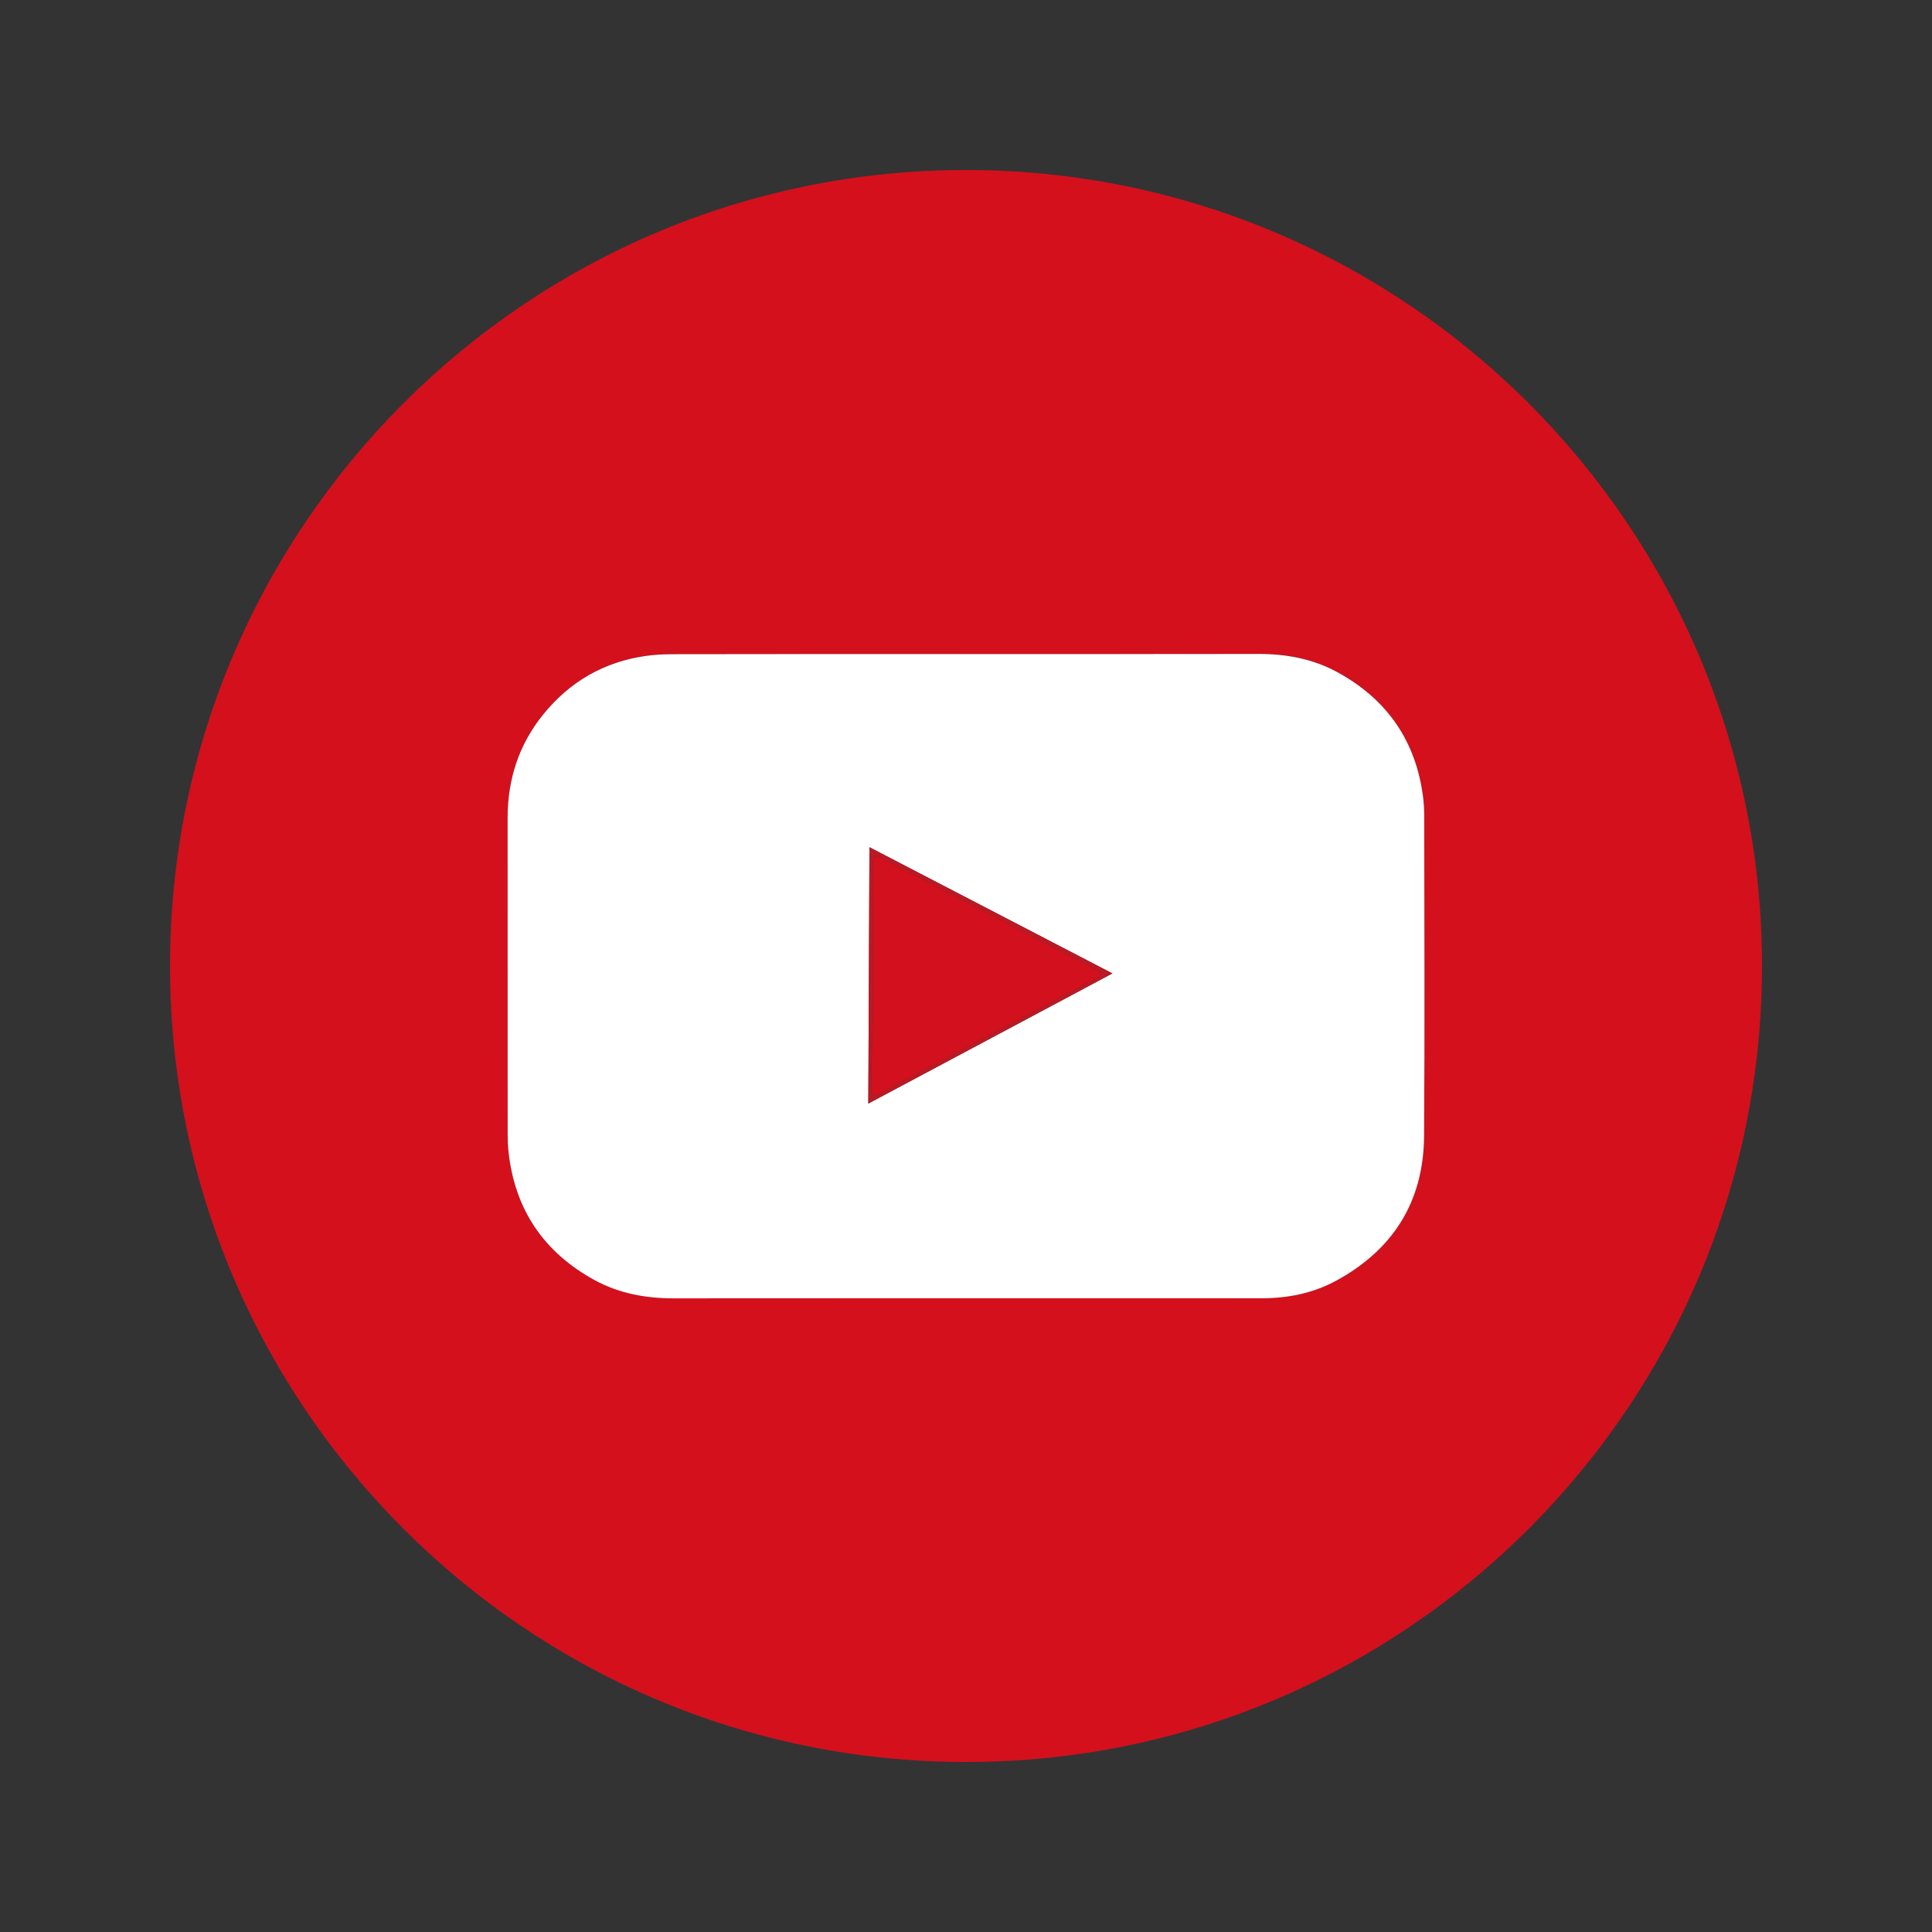 <?xml version="1.0" encoding="utf-8"?>
<!-- Generator: Adobe Illustrator 26.0.1, SVG Export Plug-In . SVG Version: 6.00 Build 0)  -->
<svg version="1.1" id="Layer_1" xmlns="http://www.w3.org/2000/svg" xmlns:xlink="http://www.w3.org/1999/xlink" x="0px" y="0px"
	 viewBox="0 0 500 500" style="enable-background:new 0 0 500 500;" xml:space="preserve">
<rect x="0" y="0" width="500" height="500" fill="#333333" stroke="none"/>
<style type="text/css">
	.st0{fill:#CCCCCC;}
	.st1{fill:#999999;}
	.st2{fill:#F2F2F2;}
	.st3{fill:#00A7C4;}
	.st4{fill:#FFFFFF;}
	.st5{fill:#00A7C4;stroke:#F2F2F2;stroke-width:2;stroke-miterlimit:10;}
	.st6{fill:none;stroke:#F2F2F2;stroke-width:9.594;stroke-miterlimit:10;}
	.st7{fill:none;stroke:#00A99D;stroke-width:5;stroke-miterlimit:10;}
	.st8{fill:#00A99D;}
	.st9{fill:none;stroke:#00A99D;stroke-width:1.109;stroke-miterlimit:10;}
	.st10{fill:none;stroke:#00A99D;stroke-width:2.64;stroke-miterlimit:10;}
	.st11{fill:#139BF6;}
	.st12{fill:url(#SVGID_1_);}
	.st13{fill:#D4101D;}
	.st14{fill:#BA1A25;}
	.st15{fill:#D3101D;}
</style>
<g>
	<path class="st13" d="M249.88,456C135.93,455.96,43.93,363.21,44,249.89C44.07,136.44,136.3,43.93,250.12,44
		C363.81,44.07,456.07,136.49,456,250.12C455.93,363.9,363.44,456.12,249.88,456z M250.04,169.26c-25.12,0-50.24-0.01-75.35,0.02
		c-2.49,0-5.01,0.1-7.47,0.44c-10.91,1.53-19.82,6.7-26.71,15.25c-6.25,7.76-9.14,16.72-9.14,26.66c0.01,27.32,0,54.65,0.01,81.97
		c0,1.51,0.07,3.02,0.23,4.52c1.64,14.92,9.13,25.95,22.25,33.14c6.35,3.48,13.26,4.74,20.48,4.73c38.43-0.04,76.87-0.02,115.3-0.02
		c12.15,0,24.3-0.03,36.46,0.01c6.86,0.03,13.45-1.2,19.5-4.45c14.9-8.01,22.83-20.55,22.95-37.5c0.21-27.61,0.06-55.23,0.04-82.85
		c0-1.62-0.08-3.26-0.29-4.87c-1.85-14.53-9.29-25.3-22.09-32.32c-6.35-3.48-13.25-4.78-20.47-4.77
		C300.51,169.29,275.28,169.26,250.04,169.26z"/>
	<path class="st4" d="M250.04,169.26c25.23,0,50.47,0.03,75.7-0.02c7.22-0.01,14.12,1.29,20.47,4.77
		c12.8,7.02,20.24,17.79,22.09,32.32c0.21,1.61,0.28,3.24,0.29,4.87c0.02,27.62,0.16,55.23-0.04,82.85
		c-0.13,16.95-8.05,29.48-22.95,37.5c-6.05,3.25-12.64,4.48-19.5,4.45c-12.15-0.04-24.3-0.01-36.46-0.01
		c-38.43,0-76.87-0.02-115.3,0.02c-7.22,0.01-14.13-1.26-20.48-4.73c-13.11-7.18-20.61-18.22-22.25-33.14
		c-0.16-1.5-0.23-3.01-0.23-4.52c-0.01-27.32,0-54.65-0.01-81.97c0-9.94,2.89-18.9,9.14-26.66c6.89-8.55,15.8-13.72,26.71-15.25
		c2.46-0.35,4.98-0.44,7.47-0.44C199.81,169.25,224.93,169.26,250.04,169.26z M224.72,285.6c21.15-11.28,42.06-22.42,63.17-33.68
		c-21.01-10.91-41.79-21.71-62.87-32.66C224.91,241.48,224.82,263.4,224.72,285.6z"/>
	<path class="st14" d="M224.72,285.6c0.1-22.2,0.2-44.13,0.29-66.34c21.09,10.95,41.87,21.75,62.87,32.66
		C266.78,263.18,245.87,274.33,224.72,285.6z M227.03,221.45c-1.2,0.45-1.13,1.34-1.14,2.22c-0.2,16.72,0.42,33.44-0.33,50.16
		c-0.1,2.26-0.01,4.53-0.01,6.8c0,0.58-0.04,1.17,0.02,1.74c0.1,1.04,0.53,1.27,1.53,0.87c0.32-0.13,0.63-0.29,0.94-0.46
		c3.38-1.8,6.75-3.61,10.12-5.41c3.68-1.96,7.37-3.92,11.06-5.88c5.27-2.81,10.53-5.63,15.81-8.43c6.13-3.25,12.28-6.48,18.4-9.74
		c0.53-0.28,0.97-0.72,1.72-1.29c-1.04-0.71-1.79-1.34-2.63-1.77c-3.28-1.71-6.61-3.33-9.9-5.04c-5.14-2.67-10.24-5.41-15.38-8.08
		c-3.79-1.97-7.63-3.85-11.42-5.82C239.52,228.03,233.24,224.71,227.03,221.45z"/>
	<path class="st15" d="M227.03,221.45c6.21,3.26,12.49,6.58,18.8,9.87c3.79,1.97,7.63,3.85,11.42,5.82
		c5.14,2.67,10.24,5.41,15.38,8.08c3.28,1.71,6.62,3.33,9.9,5.04c0.84,0.44,1.59,1.06,2.63,1.77c-0.75,0.57-1.19,1.01-1.72,1.29
		c-6.13,3.26-12.27,6.49-18.4,9.74c-5.28,2.8-10.54,5.62-15.81,8.43c-3.68,1.96-7.38,3.91-11.06,5.88
		c-3.38,1.8-6.75,3.61-10.12,5.41c-0.31,0.16-0.62,0.33-0.94,0.46c-1,0.4-1.44,0.17-1.53-0.87c-0.05-0.58-0.02-1.16-0.02-1.74
		c0-2.27-0.09-4.54,0.01-6.8c0.75-16.72,0.12-33.44,0.33-50.16C225.9,222.79,225.83,221.9,227.03,221.45z"/>
</g>
</svg>
